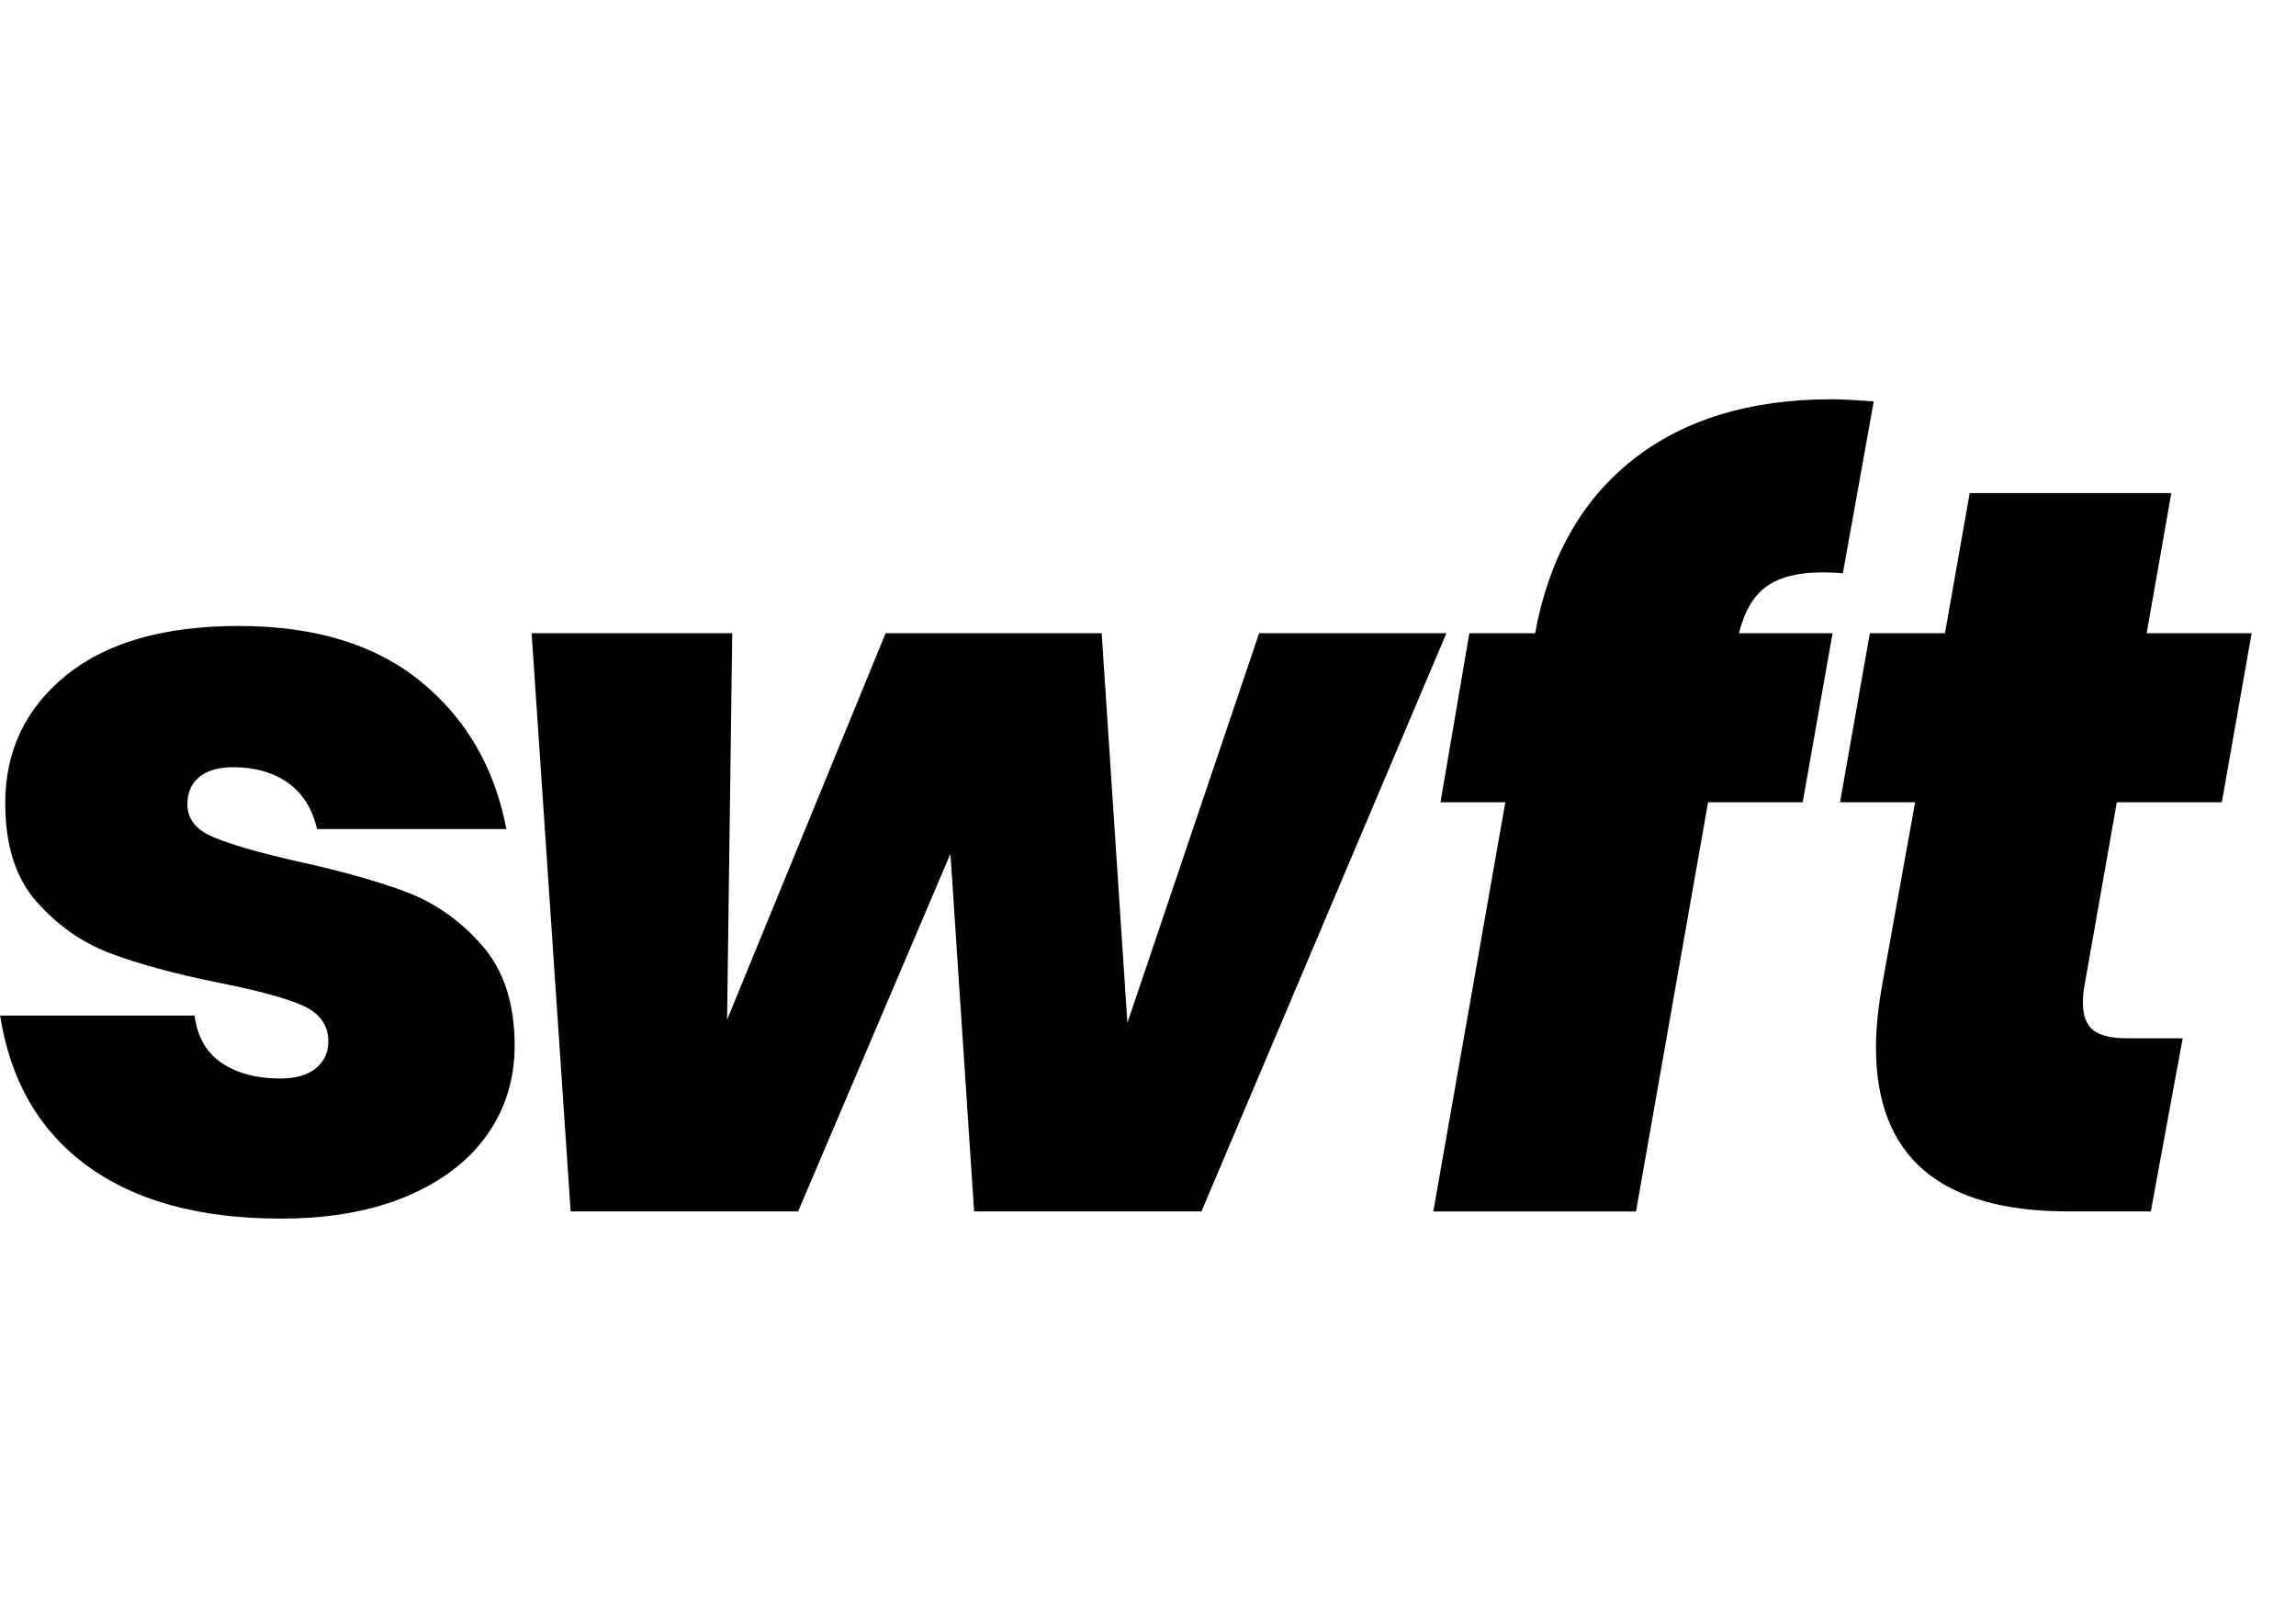 <svg xmlns="http://www.w3.org/2000/svg" width="46" height="32" viewBox="0 0 46 32" fill="none">
  <path fill-rule="evenodd" clip-rule="evenodd" d="M35.395 11.748C35.657 11.562 36.027 11.469 36.508 11.469C36.687 11.469 36.825 11.476 36.921 11.489L37.54 8.042C37.154 8.014 36.873 8 36.694 8C35.059 8 33.729 8.407 32.706 9.217C31.68 10.031 31.031 11.187 30.756 12.688H29.438L28.86 16.074H30.159L28.716 24.273H32.777L34.221 16.074H36.117L36.715 12.688H34.839C34.949 12.247 35.134 11.933 35.395 11.748ZM5.918 17.25C6.811 17.444 7.551 17.651 8.136 17.87C8.719 18.091 9.228 18.449 9.66 18.945C10.093 19.44 10.311 20.108 10.311 20.947C10.311 21.623 10.125 22.222 9.754 22.745C9.383 23.267 8.842 23.677 8.136 23.974C7.428 24.269 6.593 24.416 5.63 24.416C4.007 24.416 2.716 24.065 1.754 23.363C0.791 22.662 0.208 21.657 0.002 20.348H3.899C3.953 20.775 4.135 21.093 4.445 21.299C4.754 21.506 5.141 21.609 5.609 21.609C5.925 21.609 6.167 21.54 6.331 21.402C6.497 21.265 6.578 21.086 6.578 20.865C6.578 20.535 6.402 20.294 6.052 20.142C5.702 19.99 5.141 19.84 4.372 19.688C3.493 19.509 2.772 19.313 2.207 19.099C1.644 18.886 1.153 18.542 0.733 18.067C0.314 17.593 0.105 16.935 0.105 16.094C0.105 15.049 0.51 14.195 1.32 13.535C2.133 12.873 3.287 12.542 4.784 12.542C6.311 12.542 7.526 12.915 8.434 13.658C9.341 14.401 9.912 15.385 10.145 16.611H6.352C6.257 16.199 6.059 15.888 5.765 15.682C5.469 15.476 5.108 15.372 4.682 15.372C4.379 15.372 4.149 15.437 3.992 15.569C3.833 15.699 3.754 15.881 3.754 16.116C3.754 16.405 3.923 16.621 4.259 16.766C4.595 16.911 5.148 17.073 5.918 17.25ZM22.587 20.494L25.226 12.688H28.978L24.071 24.272H19.516L19.042 17.106L15.99 24.272H11.433L10.651 12.688H14.67L14.567 20.432L17.743 12.688H22.072L22.587 20.494ZM39.463 9.879H43.502L43.008 12.688H45.111L44.514 16.074H42.41L41.751 19.812C41.738 19.881 41.731 19.977 41.731 20.101C41.731 20.349 41.8 20.528 41.935 20.639C42.074 20.749 42.3 20.803 42.617 20.803H43.73L43.091 24.272H41.442C38.871 24.272 37.585 23.178 37.585 20.989C37.585 20.604 37.628 20.183 37.71 19.729L38.369 16.074H36.865L37.462 12.688H38.967L39.463 9.879Z" fill="black"/>
</svg>